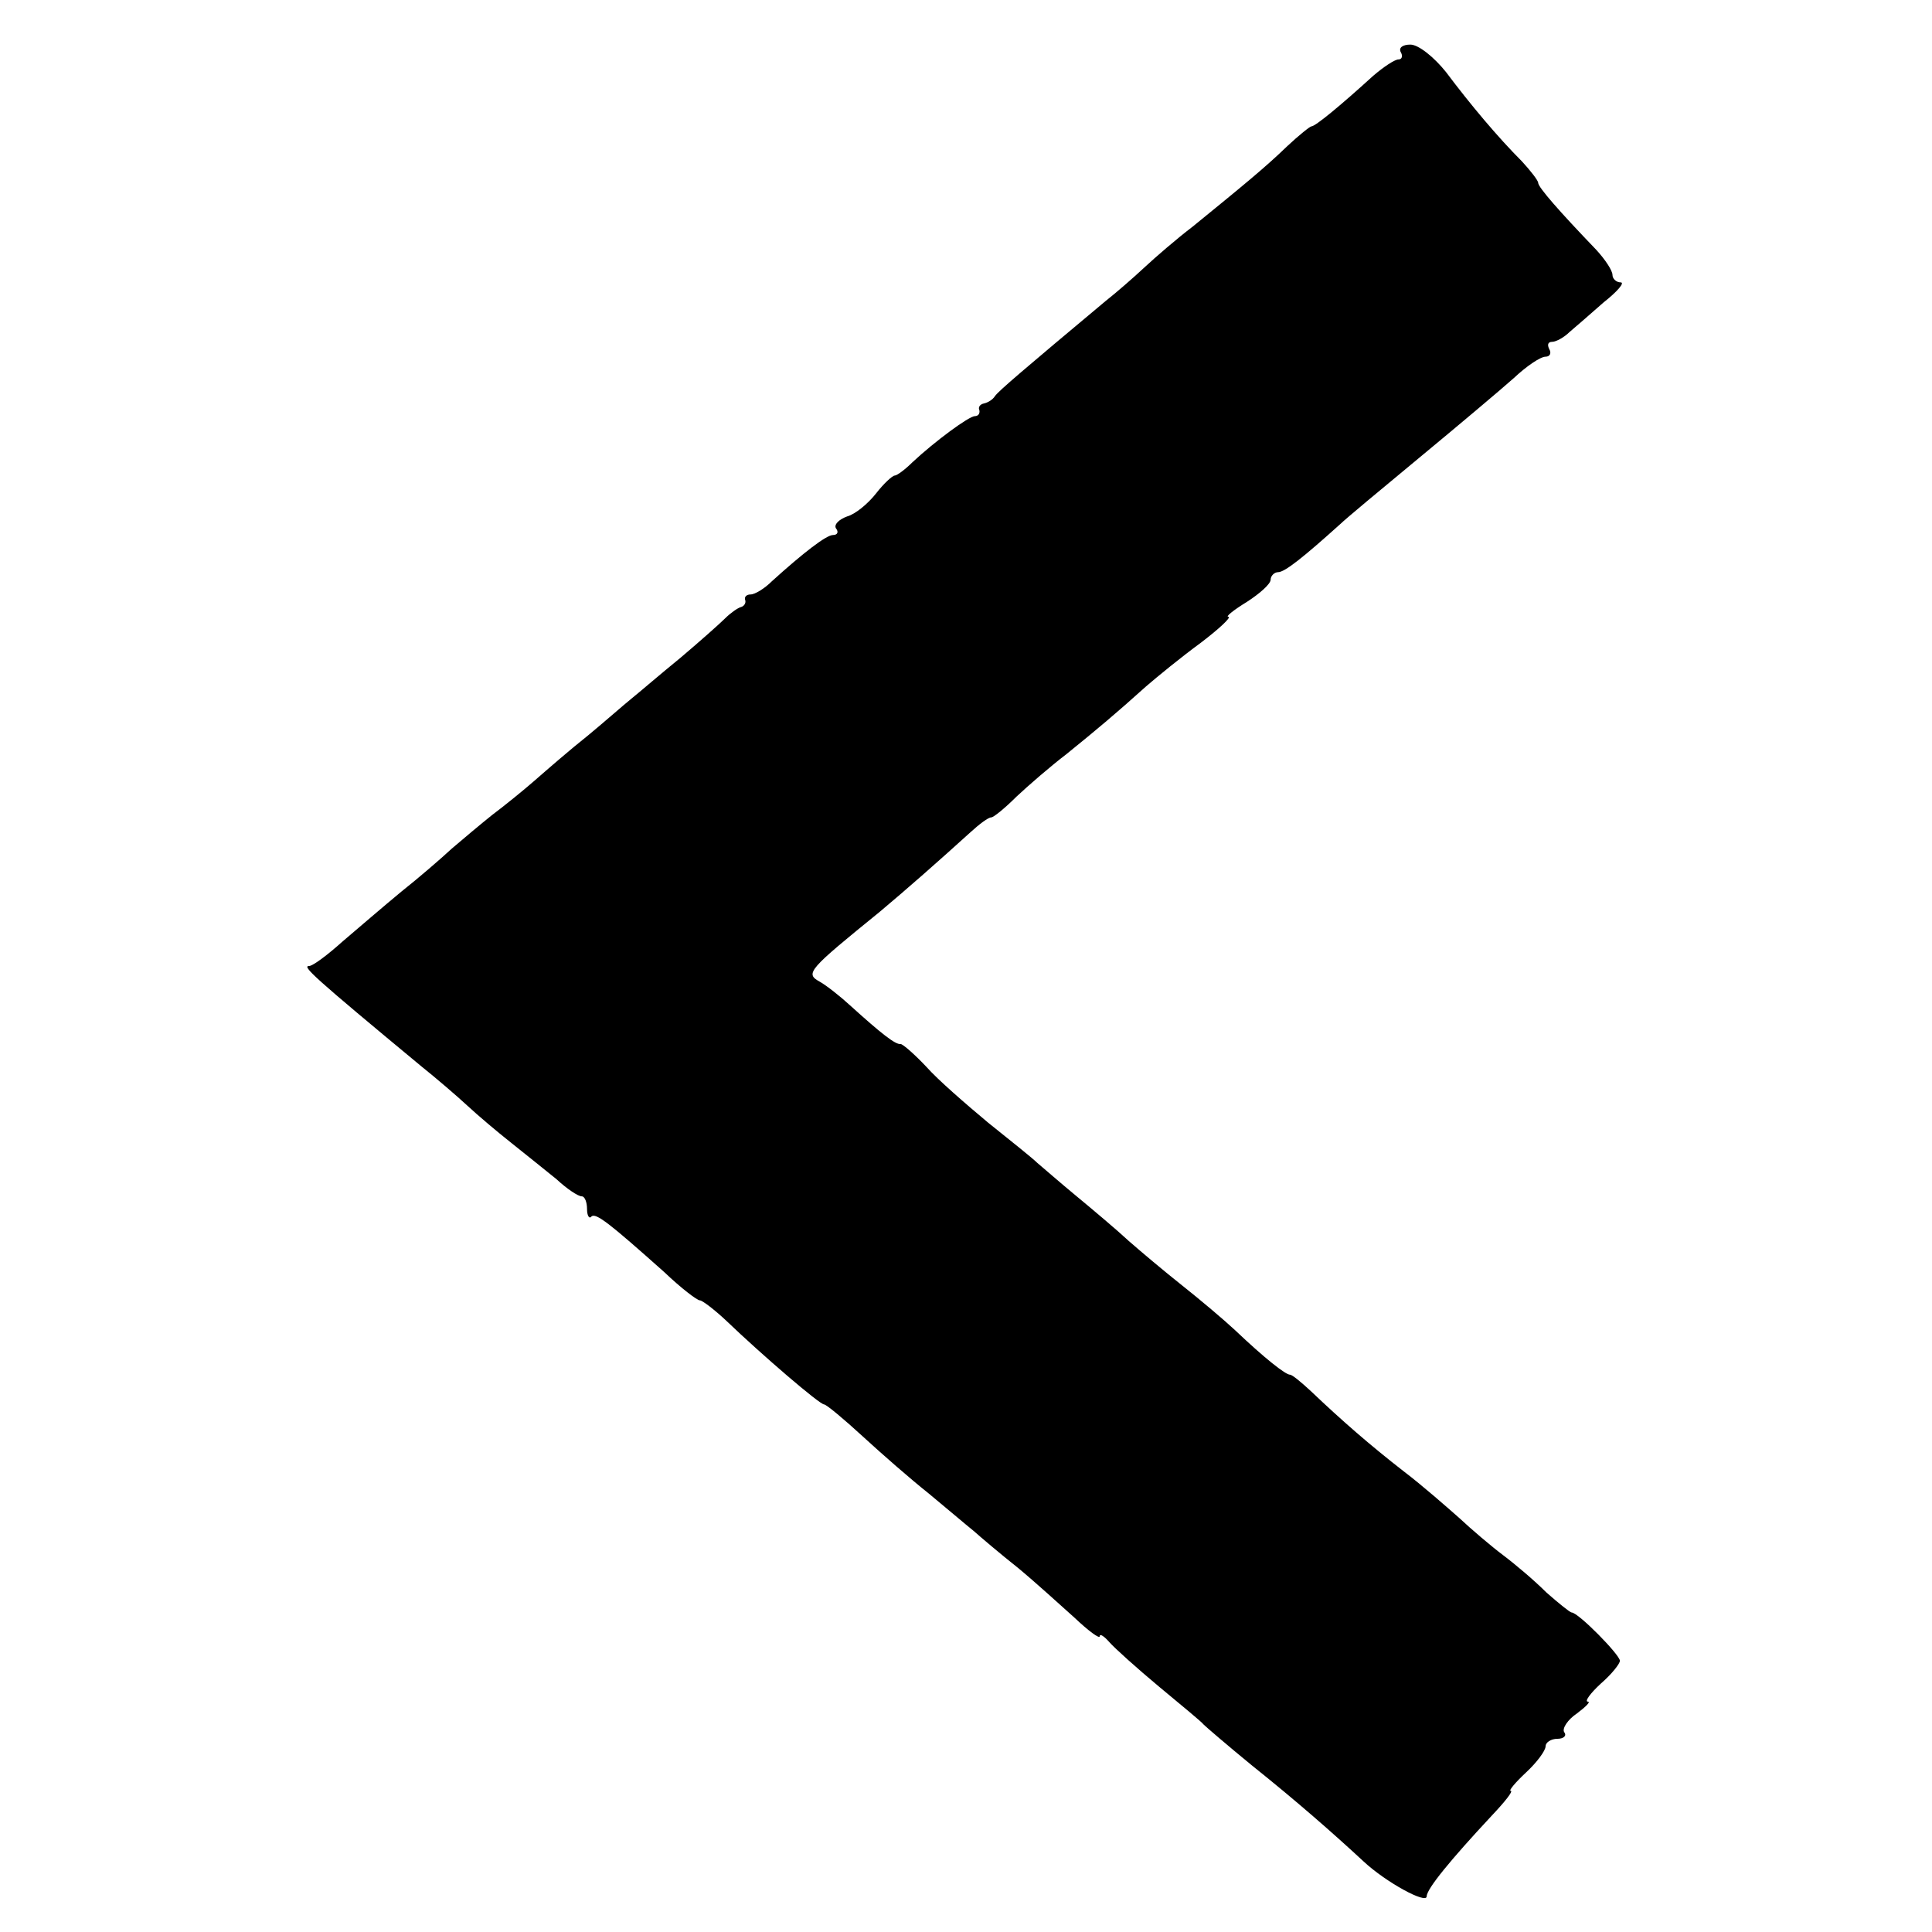 <?xml version="1.0" standalone="no"?>
<!DOCTYPE svg PUBLIC "-//W3C//DTD SVG 20010904//EN"
 "http://www.w3.org/TR/2001/REC-SVG-20010904/DTD/svg10.dtd">
<svg version="1.0" xmlns="http://www.w3.org/2000/svg"
 width="260pt" height="260pt" viewBox="0 0 260 260"
 preserveAspectRatio="xMidYMid meet">
<g transform="translate(0,260) scale(0.1,-0.1)"
fill="#000000" stroke="none">
<path d="M1885 2530 c3 -5 2 -10 -3 -10 -5 0 -20 -10 -34 -22 -45 -41 -78 -68
-83 -68 -2 0 -17 -12 -33 -27 -29 -28 -57 -51 -127 -108 -21 -16 -50 -41 -65
-55 -15 -14 -38 -34 -52 -45 -110 -92 -144 -121 -149 -128 -3 -5 -10 -9 -15
-10 -5 -1 -8 -5 -6 -9 1 -5 -2 -8 -6 -8 -8 0 -54 -34 -84 -62 -10 -10 -21 -18
-24 -18 -3 0 -15 -11 -25 -24 -11 -14 -28 -28 -39 -31 -11 -4 -18 -11 -15 -16
4 -5 2 -9 -4 -9 -9 0 -40 -24 -82 -62 -10 -10 -23 -18 -29 -18 -5 0 -9 -3 -7
-8 1 -4 -2 -8 -6 -9 -4 -1 -14 -8 -21 -15 -7 -7 -34 -31 -60 -53 -27 -22 -56
-47 -66 -55 -10 -8 -36 -31 -59 -50 -24 -19 -55 -46 -71 -60 -16 -14 -42 -35
-58 -47 -15 -12 -40 -33 -54 -45 -14 -13 -44 -39 -68 -58 -23 -19 -59 -50 -79
-67 -20 -18 -40 -33 -45 -33 -10 0 5 -14 151 -135 20 -16 48 -40 62 -53 14
-13 40 -35 59 -50 19 -15 46 -37 61 -49 14 -13 29 -23 34 -23 4 0 7 -8 7 -17
0 -9 3 -14 6 -10 6 5 24 -9 98 -75 22 -21 44 -38 48 -38 3 0 19 -12 35 -27 49
-47 126 -113 132 -113 3 0 27 -20 52 -43 25 -23 65 -58 89 -77 23 -19 50 -42
60 -50 9 -8 36 -31 60 -50 23 -19 57 -50 76 -67 19 -18 34 -29 34 -25 0 4 6 0
13 -8 7 -8 37 -35 67 -60 30 -25 57 -47 60 -51 3 -3 32 -28 65 -55 60 -48 109
-91 150 -129 30 -28 85 -58 85 -47 0 10 32 49 87 108 18 19 30 34 26 34 -3 0
6 11 21 25 14 13 26 29 26 35 0 5 7 10 16 10 8 0 13 4 9 9 -3 5 5 17 17 25 12
9 19 16 15 16 -5 0 3 11 17 24 15 13 26 27 26 31 0 8 -56 65 -65 65 -2 0 -17
12 -34 27 -16 16 -42 38 -58 50 -16 12 -43 35 -59 50 -17 15 -50 44 -75 63
-45 35 -83 68 -125 108 -13 12 -25 22 -28 22 -6 0 -34 22 -74 60 -15 14 -47
41 -71 60 -24 19 -56 46 -72 60 -15 14 -47 41 -70 60 -23 19 -47 40 -53 45 -6
6 -36 30 -66 54 -30 25 -68 58 -83 75 -16 17 -32 31 -35 31 -7 -1 -26 14 -68
52 -13 12 -32 27 -41 32 -20 11 -15 16 81 94 37 31 79 68 122 107 12 11 24 20
28 20 3 0 18 12 34 28 16 15 46 41 67 57 42 34 67 55 107 91 15 13 48 40 74
59 25 19 42 35 37 35 -4 0 7 9 25 20 17 11 32 24 32 30 0 5 5 10 10 10 9 0 34
20 84 65 6 6 54 46 106 89 52 43 109 91 127 107 17 16 36 29 43 29 6 0 8 5 5
10 -3 6 -2 10 4 10 5 0 16 6 23 13 7 6 28 24 46 40 19 15 29 27 23 27 -6 0
-11 5 -11 10 0 6 -10 21 -22 34 -49 51 -78 84 -78 90 0 3 -10 16 -22 29 -32
32 -69 76 -102 120 -16 20 -37 37 -48 37 -10 0 -16 -4 -13 -10z"/>
</g>
</svg>
